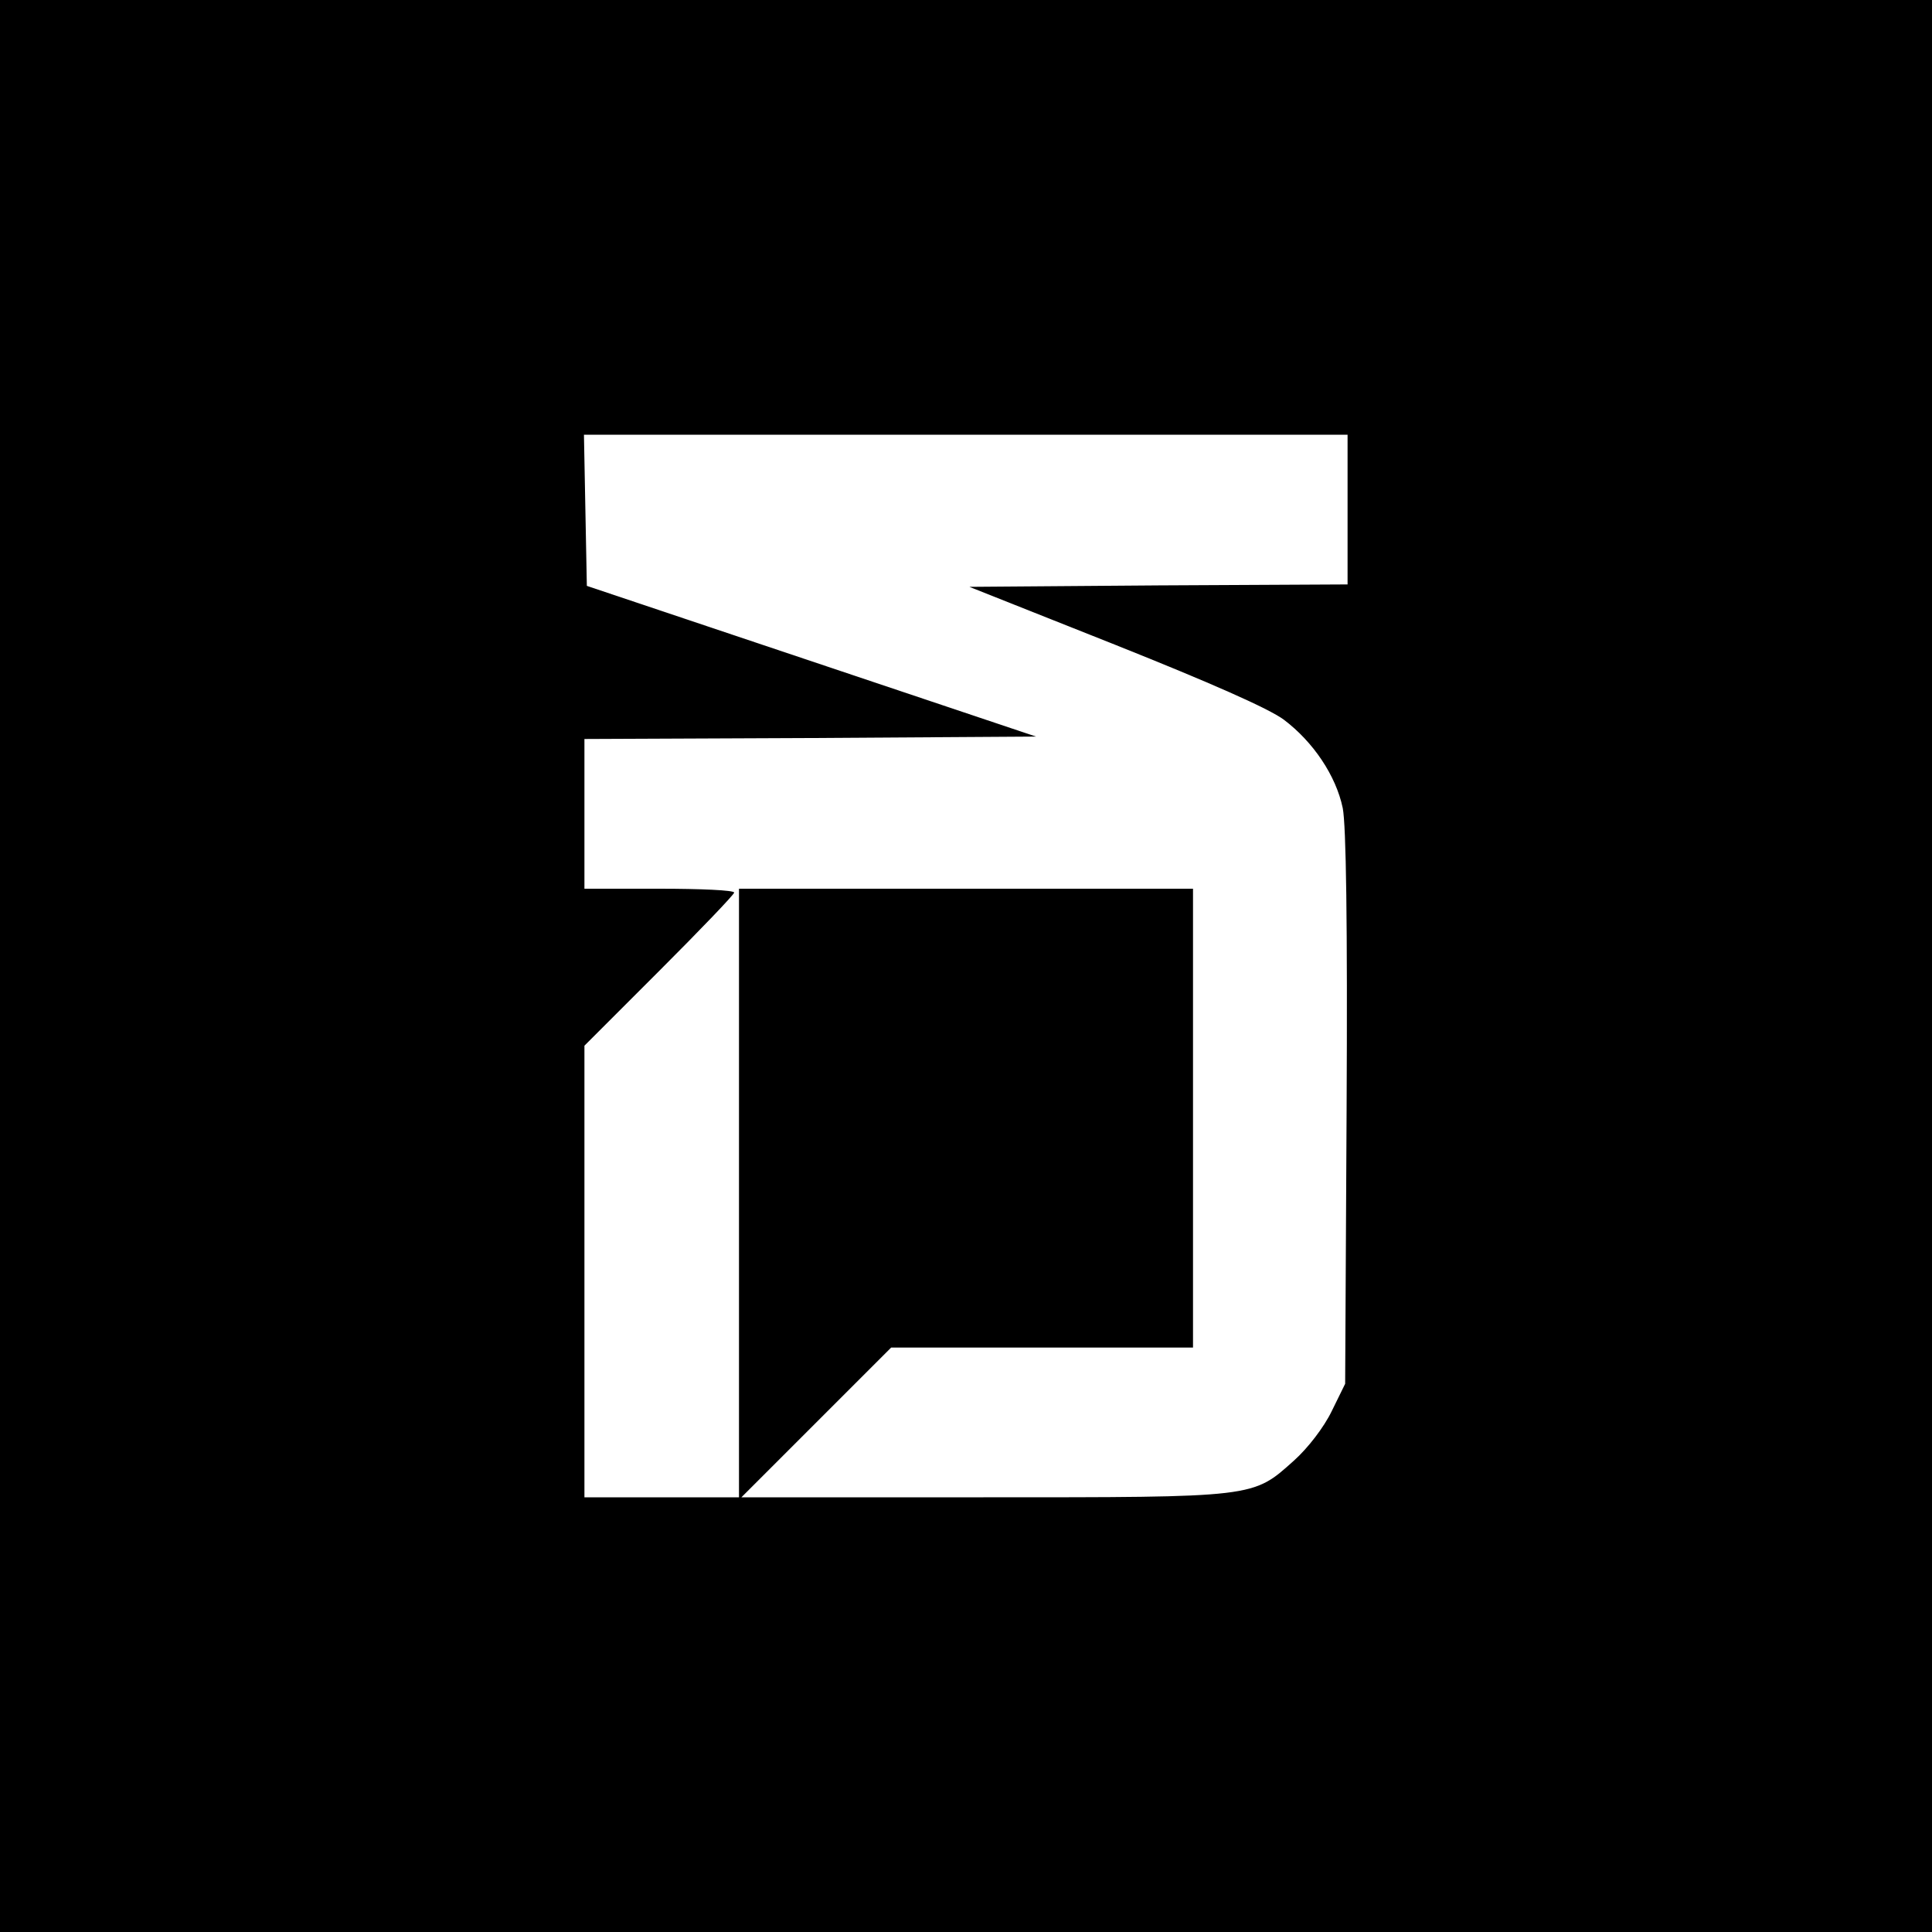 <svg xmlns="http://www.w3.org/2000/svg" viewBox="0 0 400 400"><rect x="0" y="0" width="400" height="400" fill="#808080" stroke="none"/><circle cx="200" cy="200" r="150" fill="#FFF"/><path d="M0 200v200h400V0H0zm279-94.5V121l-39.2.2-39.1.3 30.2 12c19.8 7.9 31.8 13.2 34.9 15.5 6.1 4.6 10.8 11.6 12.2 18.3.7 3.6 1 23.6.8 62.3l-.3 56.9-2.8 5.7c-1.6 3.3-4.9 7.6-7.8 10.2-8.6 7.7-7.7 7.6-64.3 7.6h-50.1l15.5-15.5 15.5-15.5H247v-95h-94v126h-32v-93.5l15.5-15.5c8.5-8.5 15.5-15.8 15.5-16.2 0-.5-7-.8-15.5-.8H121v-31l46.8-.2 46.7-.3-46.5-15.6-46.5-15.6-.3-15.6-.3-15.7H279z"/></svg>
